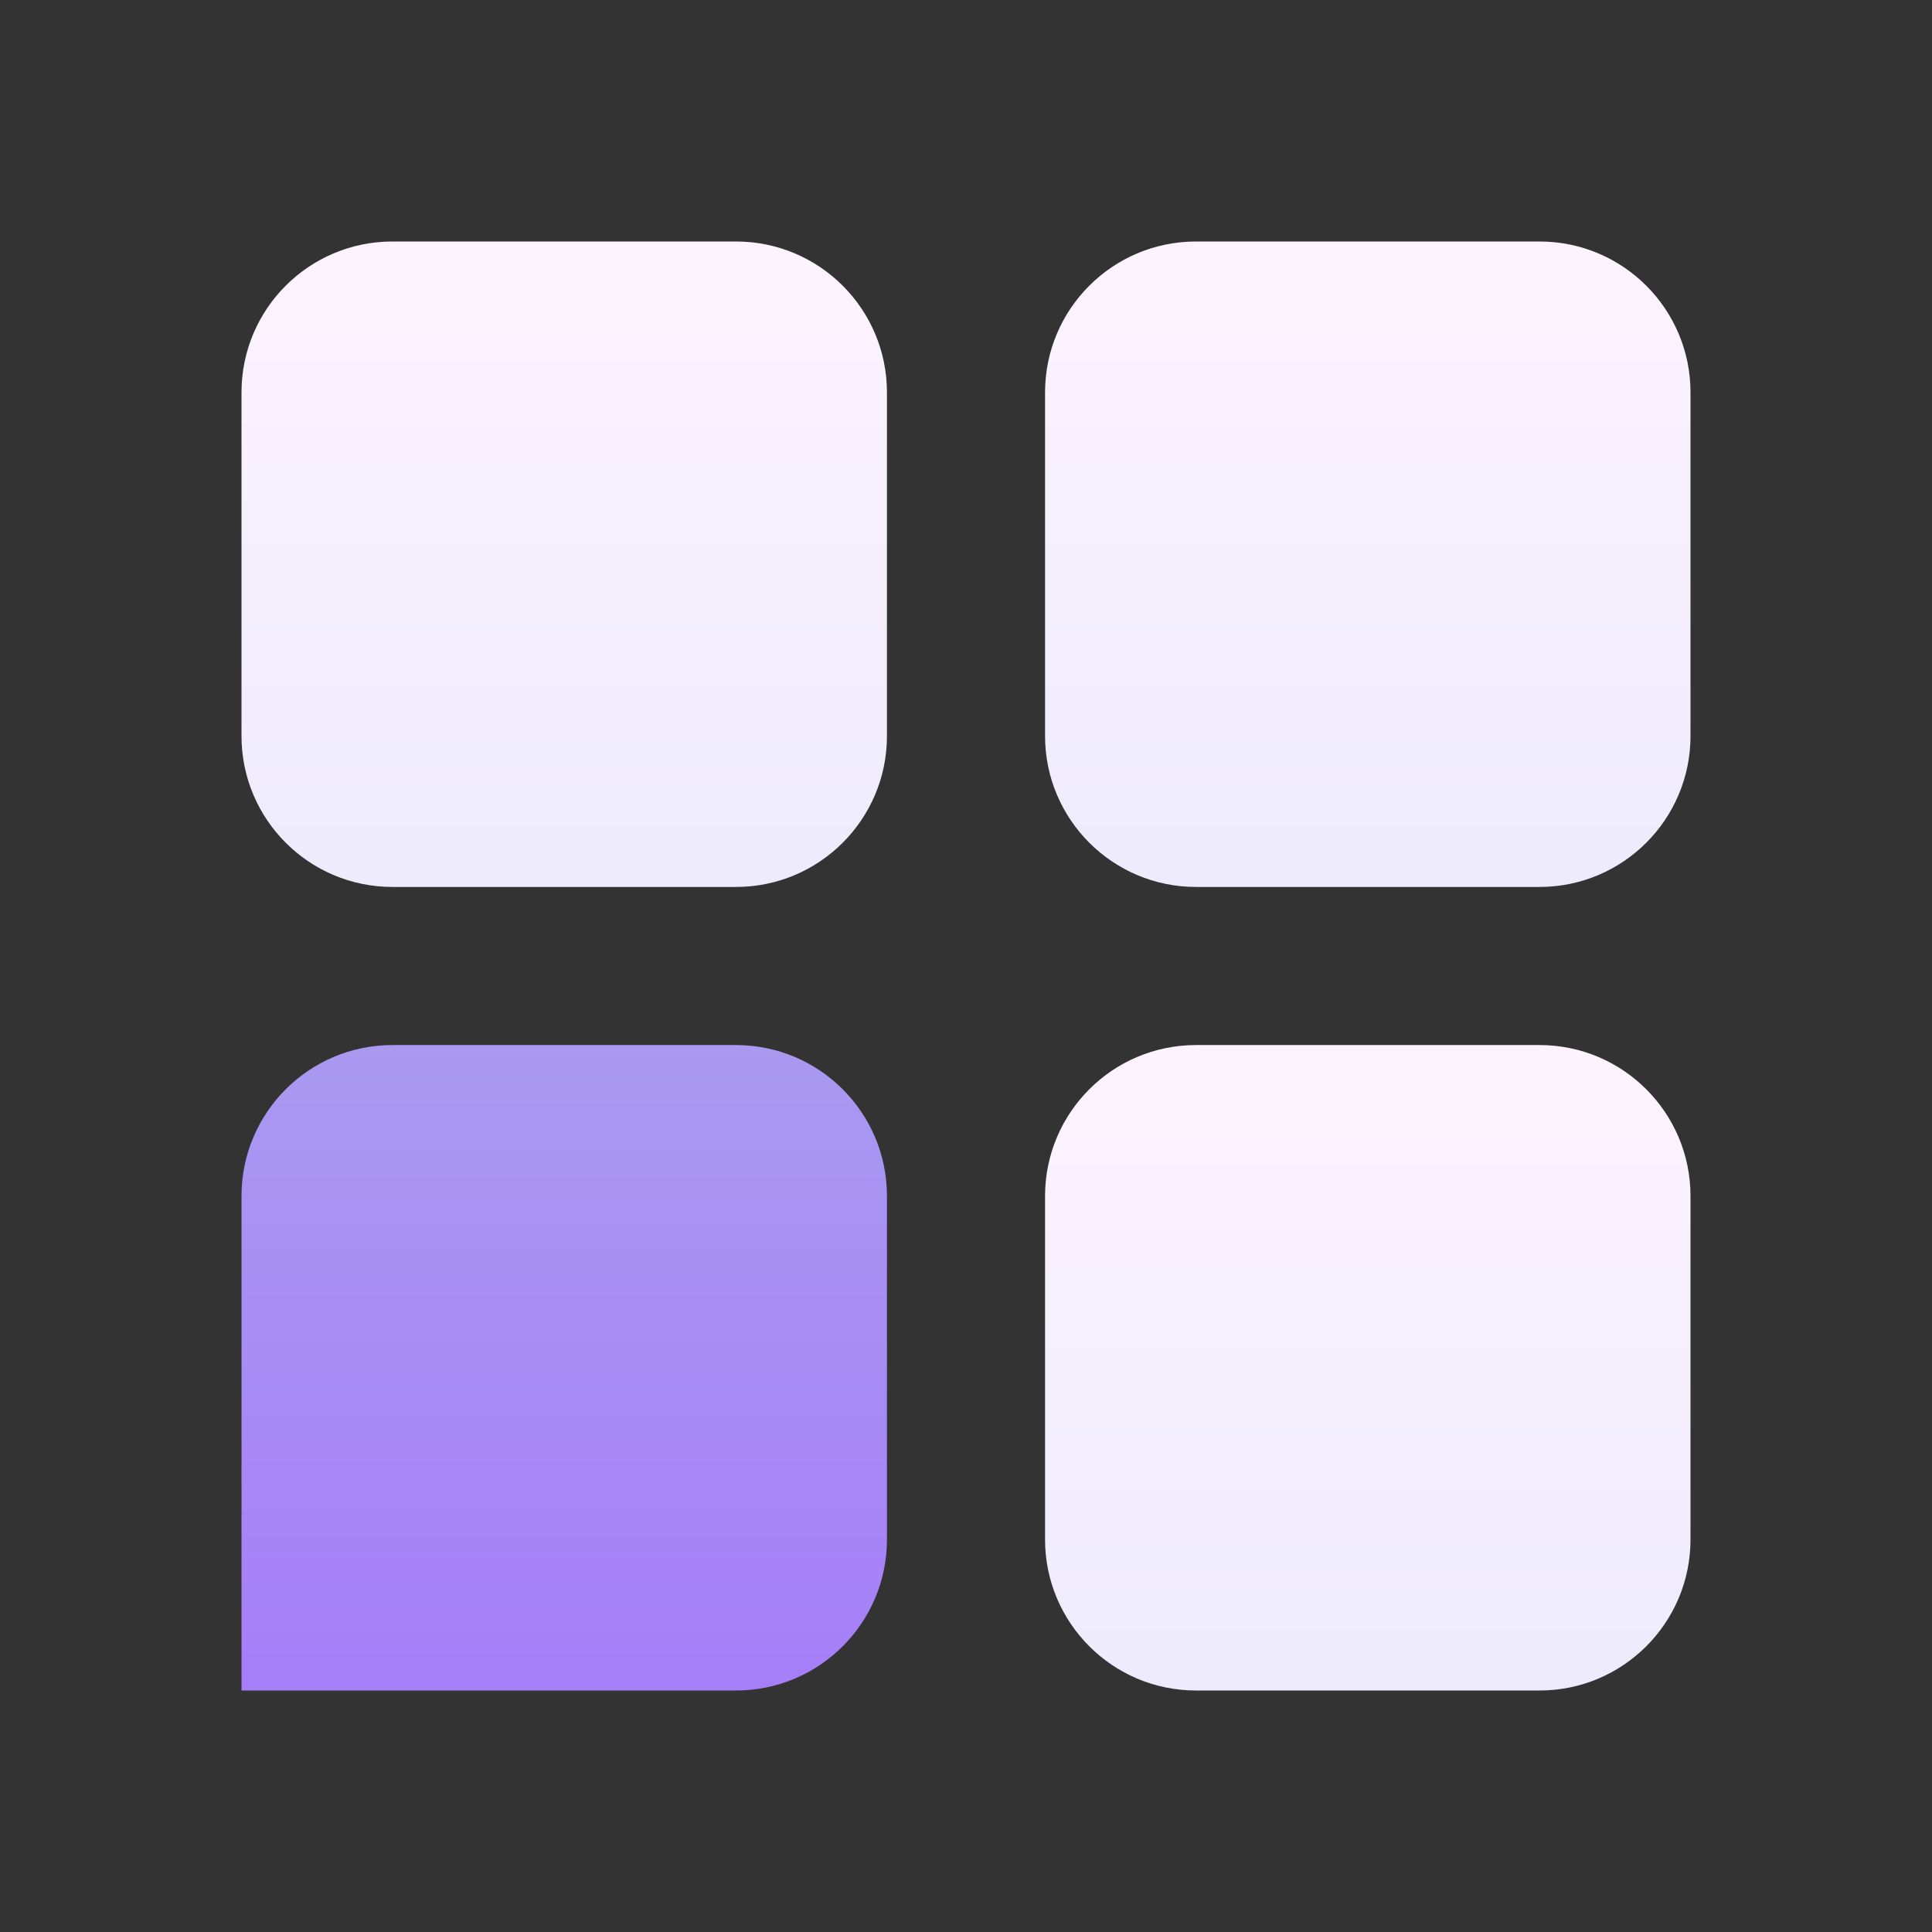 <svg width="24" height="24" viewBox="0 0 24 24" fill="none" xmlns="http://www.w3.org/2000/svg">
<rect x="0" y="0" width="24" height="24" fill="#333333" stroke="none"/>
<path d="M4.875 12.982H9.143C10.178 12.982 11.018 13.822 11.018 14.857V19.125C11.018 20.16 10.178 21 9.143 21H3V14.857C3 13.822 3.84 12.982 4.875 12.982Z" fill="url(#paint0_linear_196_94874)"/>
<path d="M19.125 12.982H14.857C13.822 12.982 12.982 13.822 12.982 14.857V19.125C12.982 20.16 13.822 21 14.857 21H19.125C20.16 21 21 20.16 21 19.125V14.857C21 13.822 20.16 12.982 19.125 12.982Z" fill="url(#paint1_linear_196_94874)"/>
<path d="M9.143 3H4.875C3.839 3 3 3.839 3 4.875V9.143C3 10.178 3.839 11.018 4.875 11.018H9.143C10.178 11.018 11.018 10.178 11.018 9.143V4.875C11.018 3.839 10.178 3 9.143 3Z" fill="url(#paint2_linear_196_94874)"/>
<path d="M19.125 3H14.857C13.822 3 12.982 3.839 12.982 4.875V9.143C12.982 10.178 13.822 11.018 14.857 11.018H19.125C20.16 11.018 21 10.178 21 9.143V4.875C21 3.839 20.16 3 19.125 3Z" fill="url(#paint3_linear_196_94874)"/>
<defs>
<linearGradient id="paint0_linear_196_94874" x1="7.013" y1="12.982" x2="7.013" y2="21" gradientUnits="userSpaceOnUse">
<stop stop-color="#A999F1"/>
<stop offset="1" stop-color="#A67EF8"/>
</linearGradient>
<linearGradient id="paint1_linear_196_94874" x1="16.995" y1="12.982" x2="16.995" y2="21" gradientUnits="userSpaceOnUse">
<stop stop-color="#FDF3FE"/>
<stop offset="1" stop-color="#EDEBFC"/>
</linearGradient>
<linearGradient id="paint2_linear_196_94874" x1="7.013" y1="3" x2="7.013" y2="11.018" gradientUnits="userSpaceOnUse">
<stop stop-color="#FDF3FE"/>
<stop offset="1" stop-color="#EDEBFC"/>
</linearGradient>
<linearGradient id="paint3_linear_196_94874" x1="16.995" y1="3" x2="16.995" y2="11.018" gradientUnits="userSpaceOnUse">
<stop stop-color="#FDF3FE"/>
<stop offset="1" stop-color="#EDEBFC"/>
</linearGradient>
</defs>
</svg>
